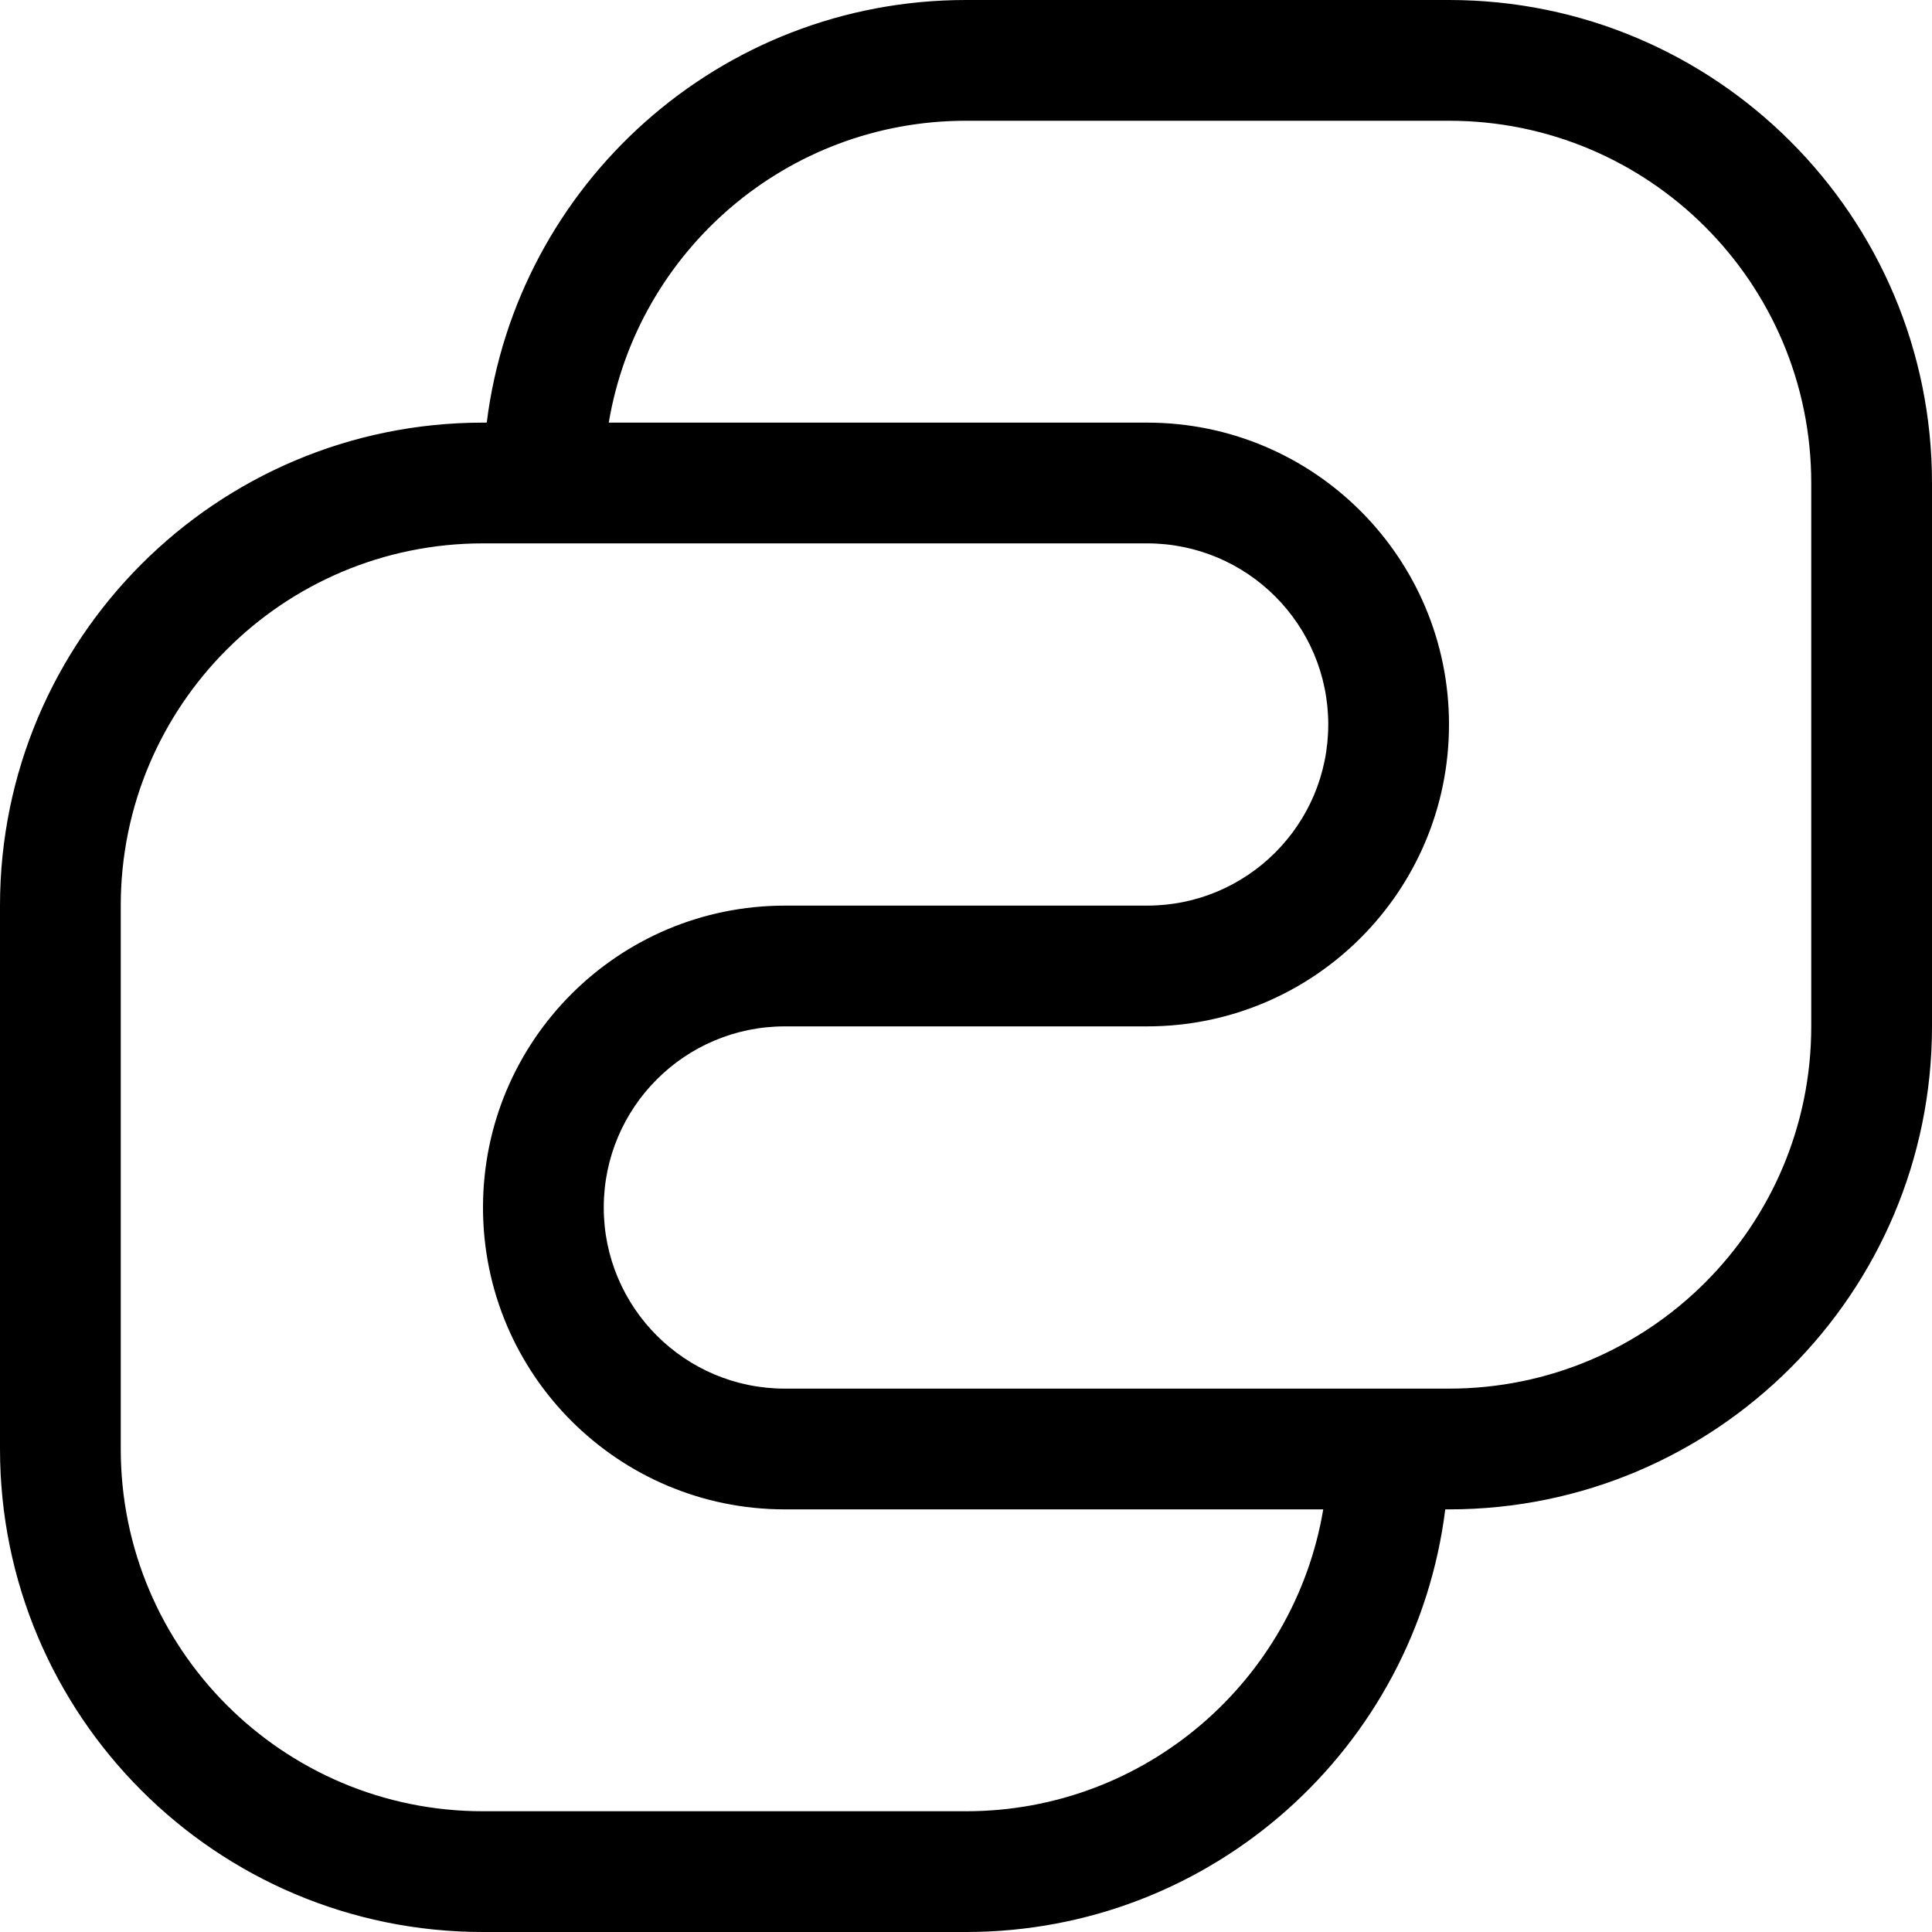 <svg width="32" height="32" viewBox="0 0 32 32" fill="none" xmlns="http://www.w3.org/2000/svg">
<path fill-rule="evenodd" clip-rule="evenodd" d="M8.062 7H8C3.582 7 0 10.582 0 15V24C0 28.418 3.582 32 8 32H16C20.08 32 23.446 28.946 23.938 25H24C28.418 25 32 21.418 32 17V8C32 3.582 28.418 0 24 0H16C11.92 0 8.554 3.054 8.062 7ZM16 2H24C27.314 2 30 4.686 30 8V17C30 20.314 27.314 23 24 23H13C11.343 23 10 21.657 10 20C10 18.343 11.343 17 13 17H19C21.761 17 24 14.762 24 12C24 9.238 21.761 7 19 7H10.083C10.559 4.162 13.027 2 16 2ZM21.917 25H13C10.239 25 8 22.762 8 20C8 17.238 10.239 15 13 15H19C20.657 15 22 13.657 22 12C22 10.343 20.657 9 19 9H8C4.686 9 2 11.686 2 15V24C2 27.314 4.686 30 8 30H16C18.973 30 21.441 27.838 21.917 25Z" fill="black"/>
</svg>
